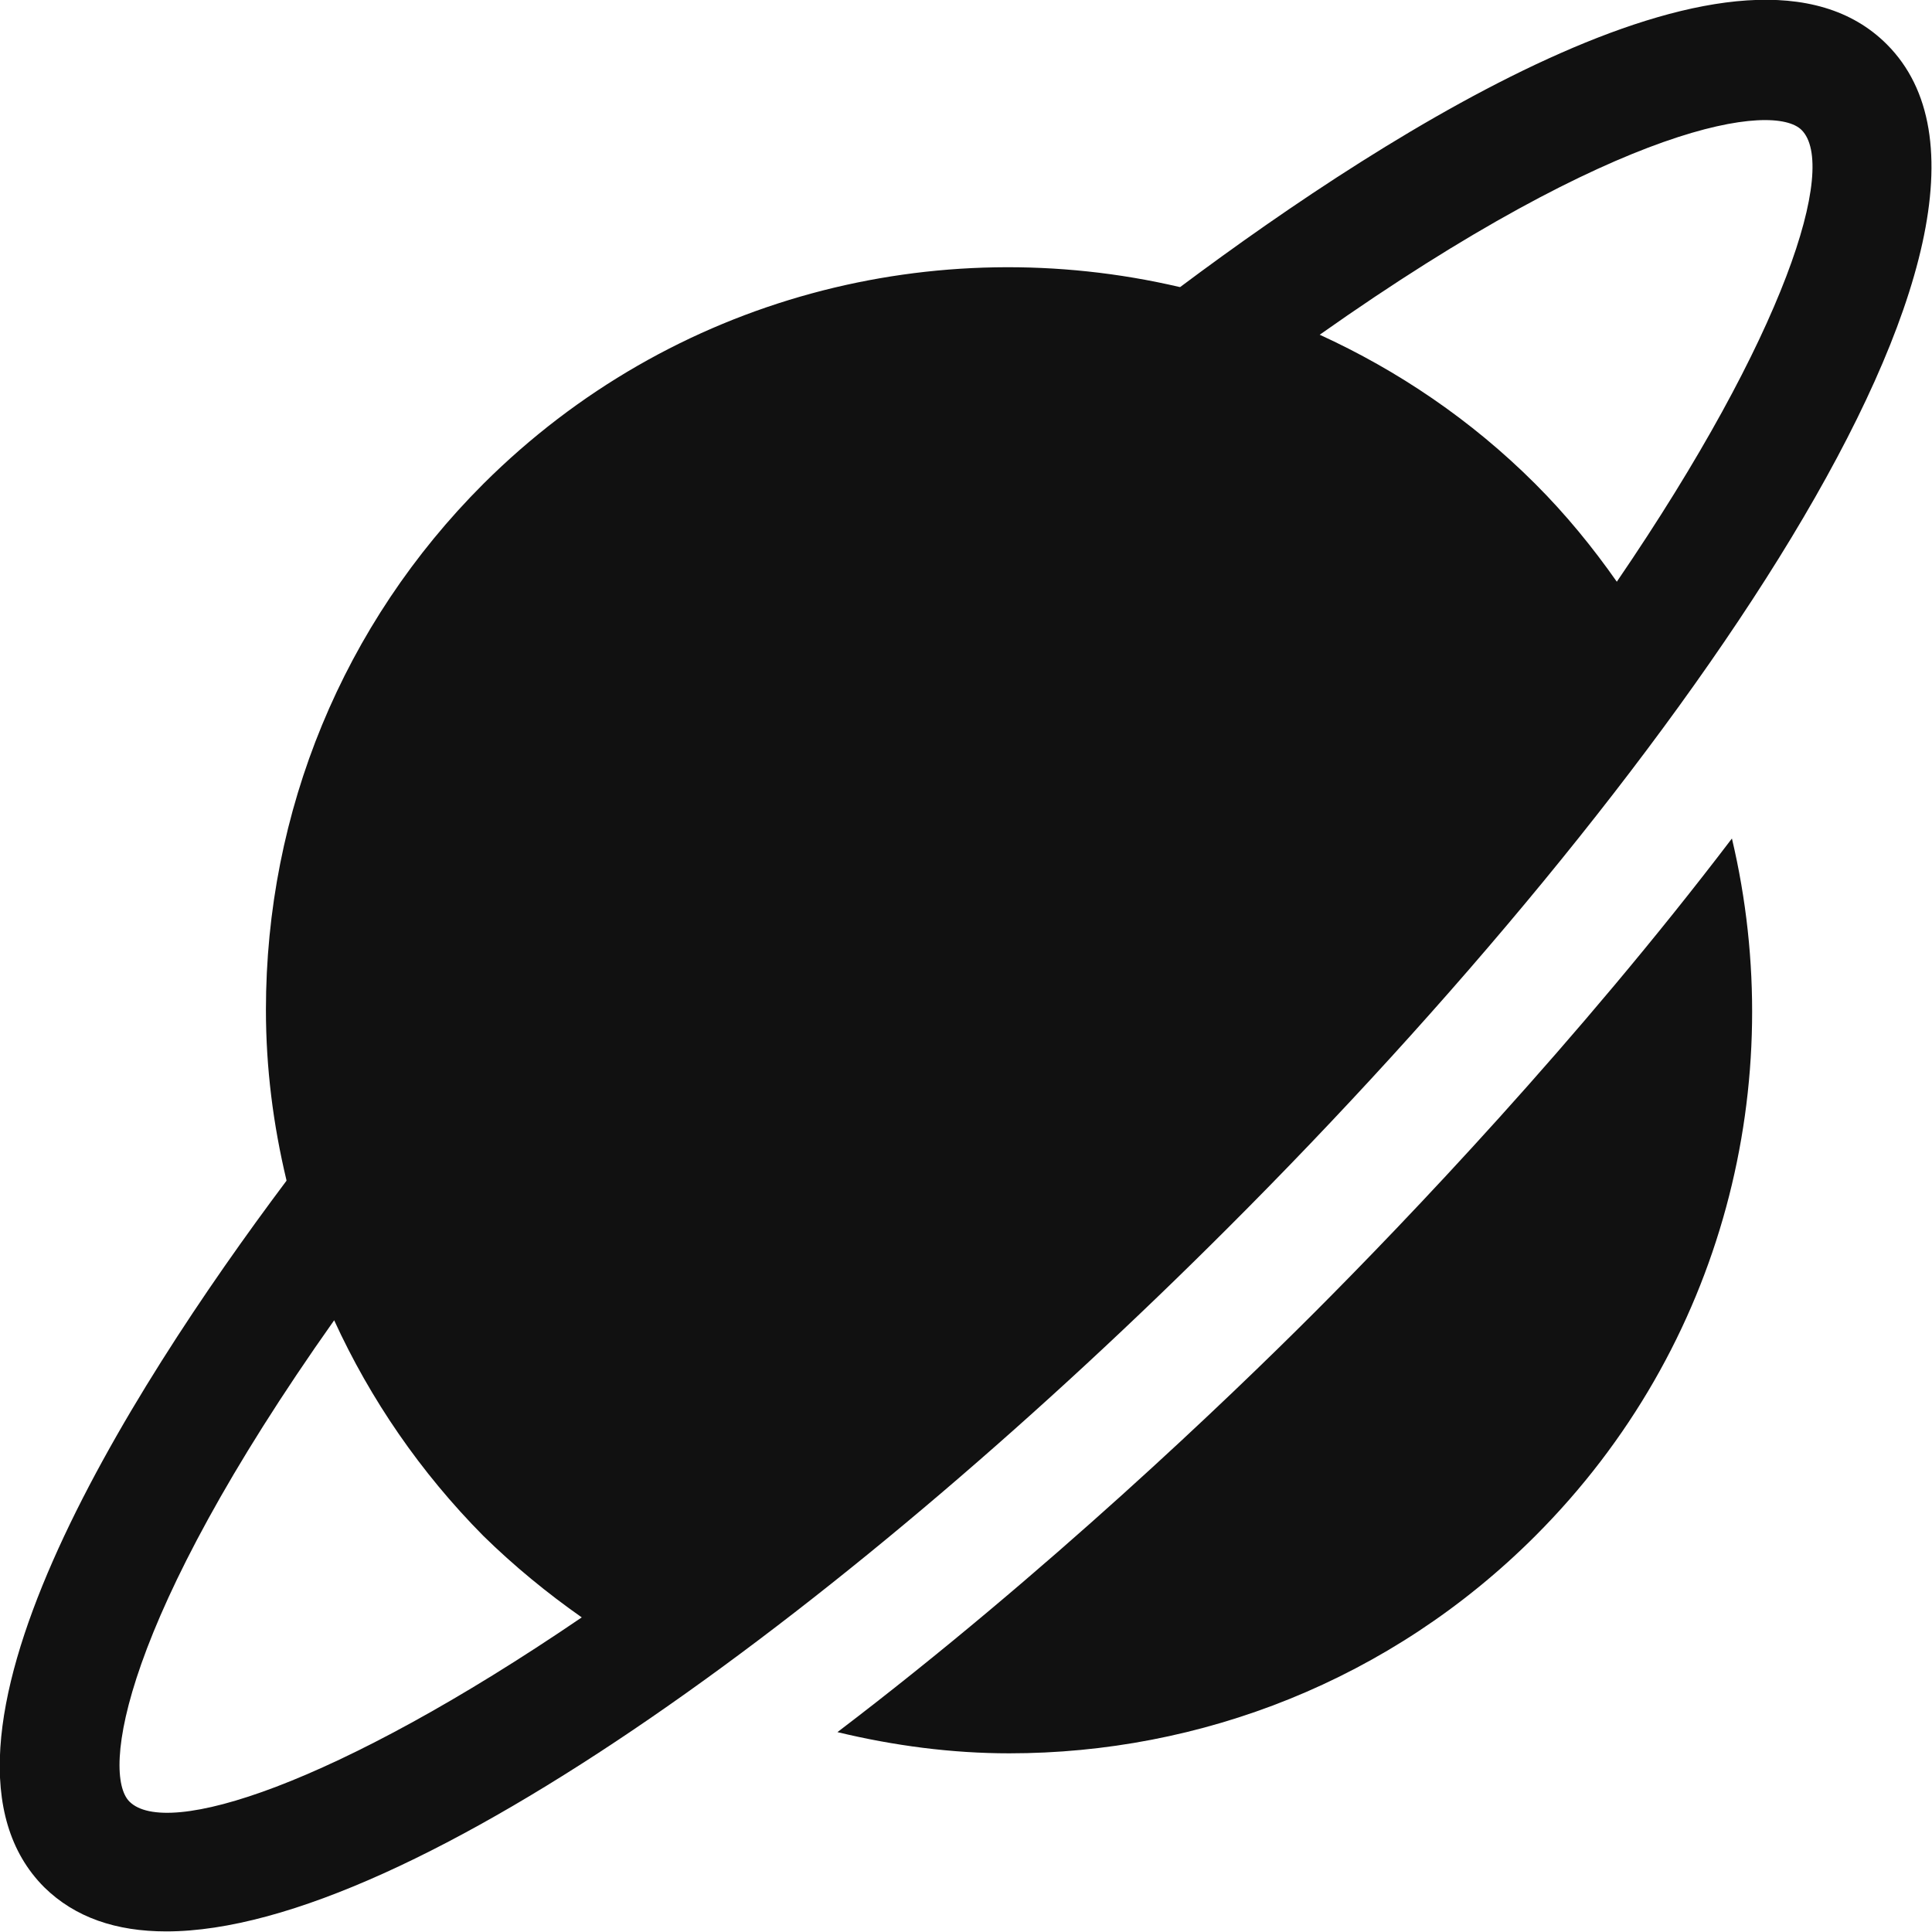 <svg xmlns:xlink="http://www.w3.org/1999/xlink" xmlns="http://www.w3.org/2000/svg" class="css-ze2te4 css-qd6ojx" viewBox="0 0 70 69.996" width="110"  height="110" ><g transform="translate(-74.415, -74.416) scale(2.188)" class="css-1e98oqk" fill="#111111"><g xmlns="http://www.w3.org/2000/svg" fill="#111111"><path d="M65.254,34.743c-2.33-2.33-8.17,1.38-11.7,4.02c-0.01,0-0.01,0-0.01,0c-4.02-0.94-8.4,0.14-11.53,3.26   c-2.32,2.32-3.6,5.42-3.6,8.71c0,0.96,0.12,1.9,0.34,2.82c0,0,0,0,0,0.01c-2.64,3.52-6.34,9.37-4.01,11.7   c0.51,0.5,1.19,0.73,2.02,0.73c4.06,0,11.48-5.55,17.58-11.65C61.693,47.003,68.244,37.733,65.254,34.743z M36.154,63.843   c-0.46-0.46-0.14-2.98,3.39-7.97c0.6,1.31,1.43,2.52,2.47,3.57c0.51,0.5,1.06,0.95,1.63,1.35   C39.534,63.593,36.764,64.453,36.154,63.843z M60.784,43.643c-0.4-0.57-0.84-1.11-1.35-1.62c-1.06-1.06-2.28-1.88-3.57-2.47   c5-3.53,7.52-3.85,7.98-3.39C64.443,36.763,63.584,39.543,60.784,43.643z" fill="#111111"></path><path d="M55.759,55.762c-1.389,1.389-4.418,4.297-7.881,6.931c0.935,0.225,1.889,0.351,2.846,0.351c3.16,0,6.31-1.2,8.71-3.6   c3.135-3.135,4.207-7.532,3.256-11.549C60.134,51.255,57.295,54.225,55.759,55.762z" fill="#111111"></path></g></g></svg>